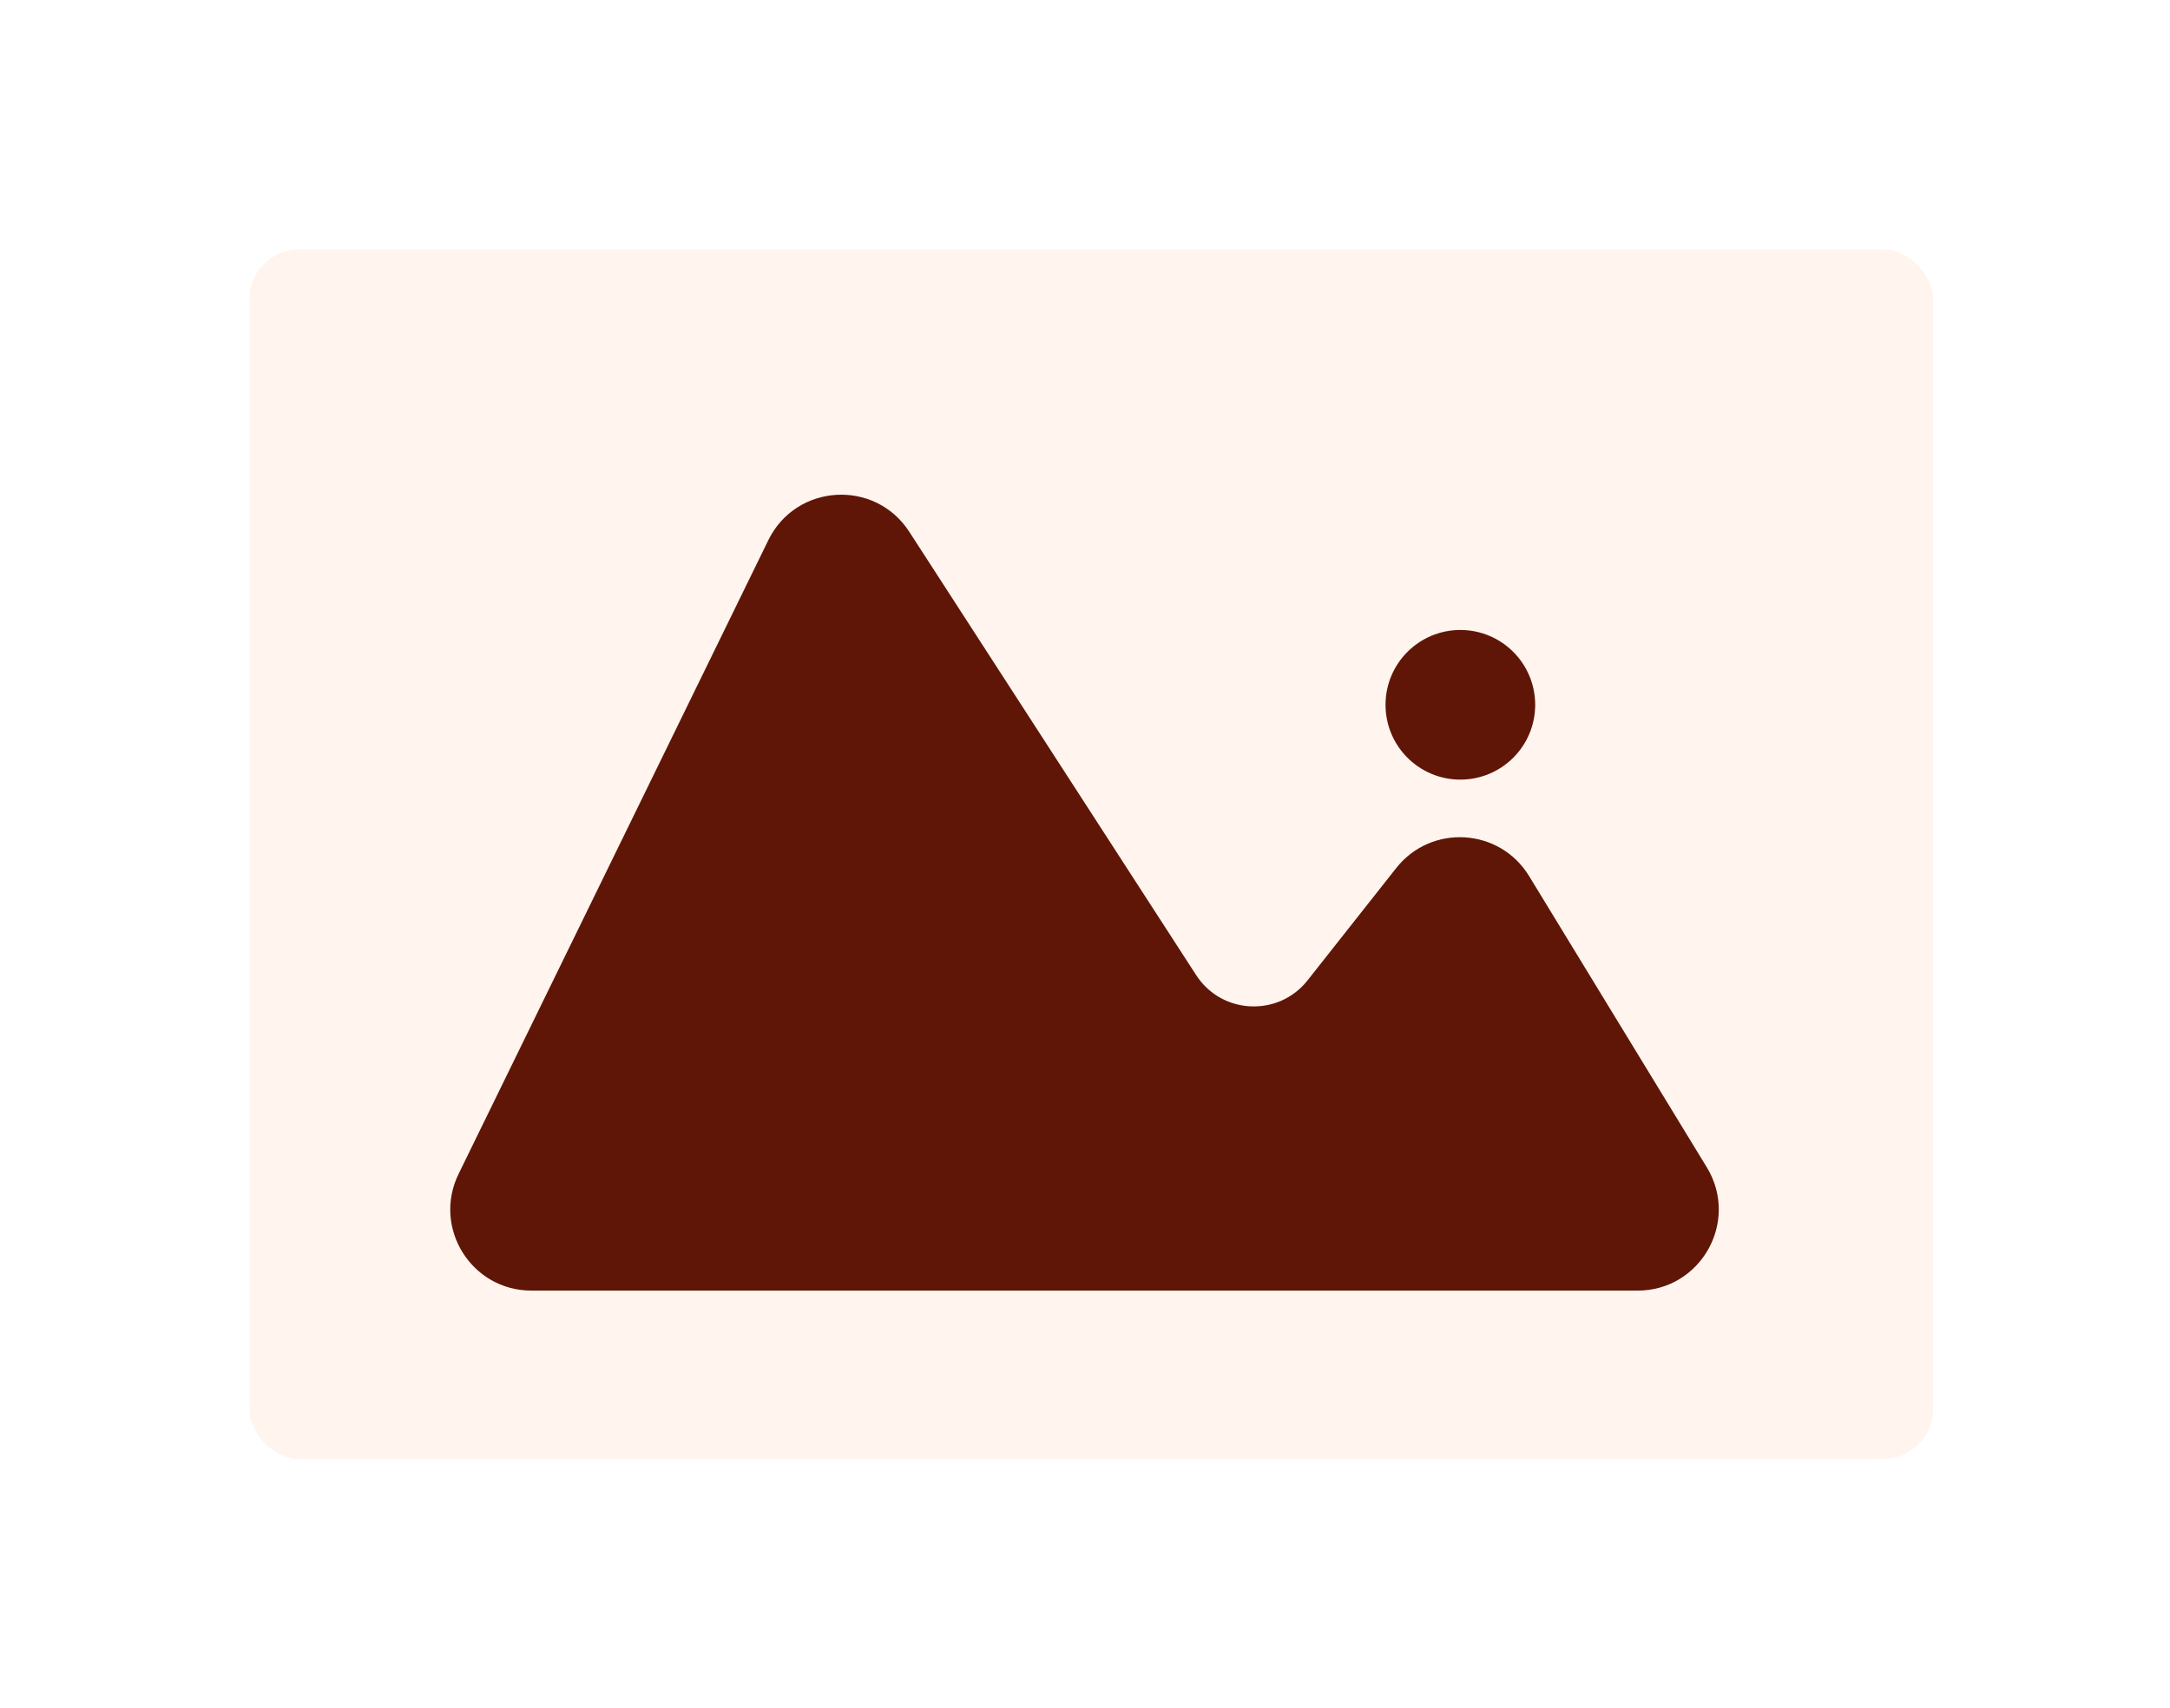 <svg width="174" height="137" viewBox="0 0 174 137" fill="none" xmlns="http://www.w3.org/2000/svg">
<g filter="url(#filter0_d_325_1314)">
<g clip-path="url(#clip0_325_1314)">
<rect x="12" y="8" width="150" height="113" rx="8" fill="white"/>
<rect x="20" y="16" width="135" height="97" rx="4" fill="#FFF4EE"/>
<path d="M62.058 39.538L37.219 90.366C35.272 94.352 38.174 99 42.61 99H131.311C135.995 99 138.872 93.873 136.433 89.875L122.181 66.514C120.004 62.947 114.938 62.642 112.349 65.922L105.24 74.928C102.693 78.155 97.727 77.922 95.493 74.47L72.487 38.913C69.951 34.994 64.108 35.344 62.058 39.538Z" fill="#5F1607" stroke="#5F1607"/>
<circle cx="117.098" cy="52.521" r="6" fill="#5F1607"/>
</g>
</g>
<defs>
<filter id="filter0_d_325_1314" x="0" y="0" width="174" height="137" filterUnits="userSpaceOnUse" color-interpolation-filters="sRGB">
<feFlood flood-opacity="0" result="BackgroundImageFix"/>
<feColorMatrix in="SourceAlpha" type="matrix" values="0 0 0 0 0 0 0 0 0 0 0 0 0 0 0 0 0 0 127 0" result="hardAlpha"/>
<feOffset dy="4"/>
<feGaussianBlur stdDeviation="6"/>
<feComposite in2="hardAlpha" operator="out"/>
<feColorMatrix type="matrix" values="0 0 0 0 0 0 0 0 0 0 0 0 0 0 0 0 0 0 0.15 0"/>
<feBlend mode="normal" in2="BackgroundImageFix" result="effect1_dropShadow_325_1314"/>
<feBlend mode="normal" in="SourceGraphic" in2="effect1_dropShadow_325_1314" result="shape"/>
</filter>
<clipPath id="clip0_325_1314">
<rect x="12" y="8" width="150" height="113" rx="8" fill="white"/>
</clipPath>
</defs>
</svg>

